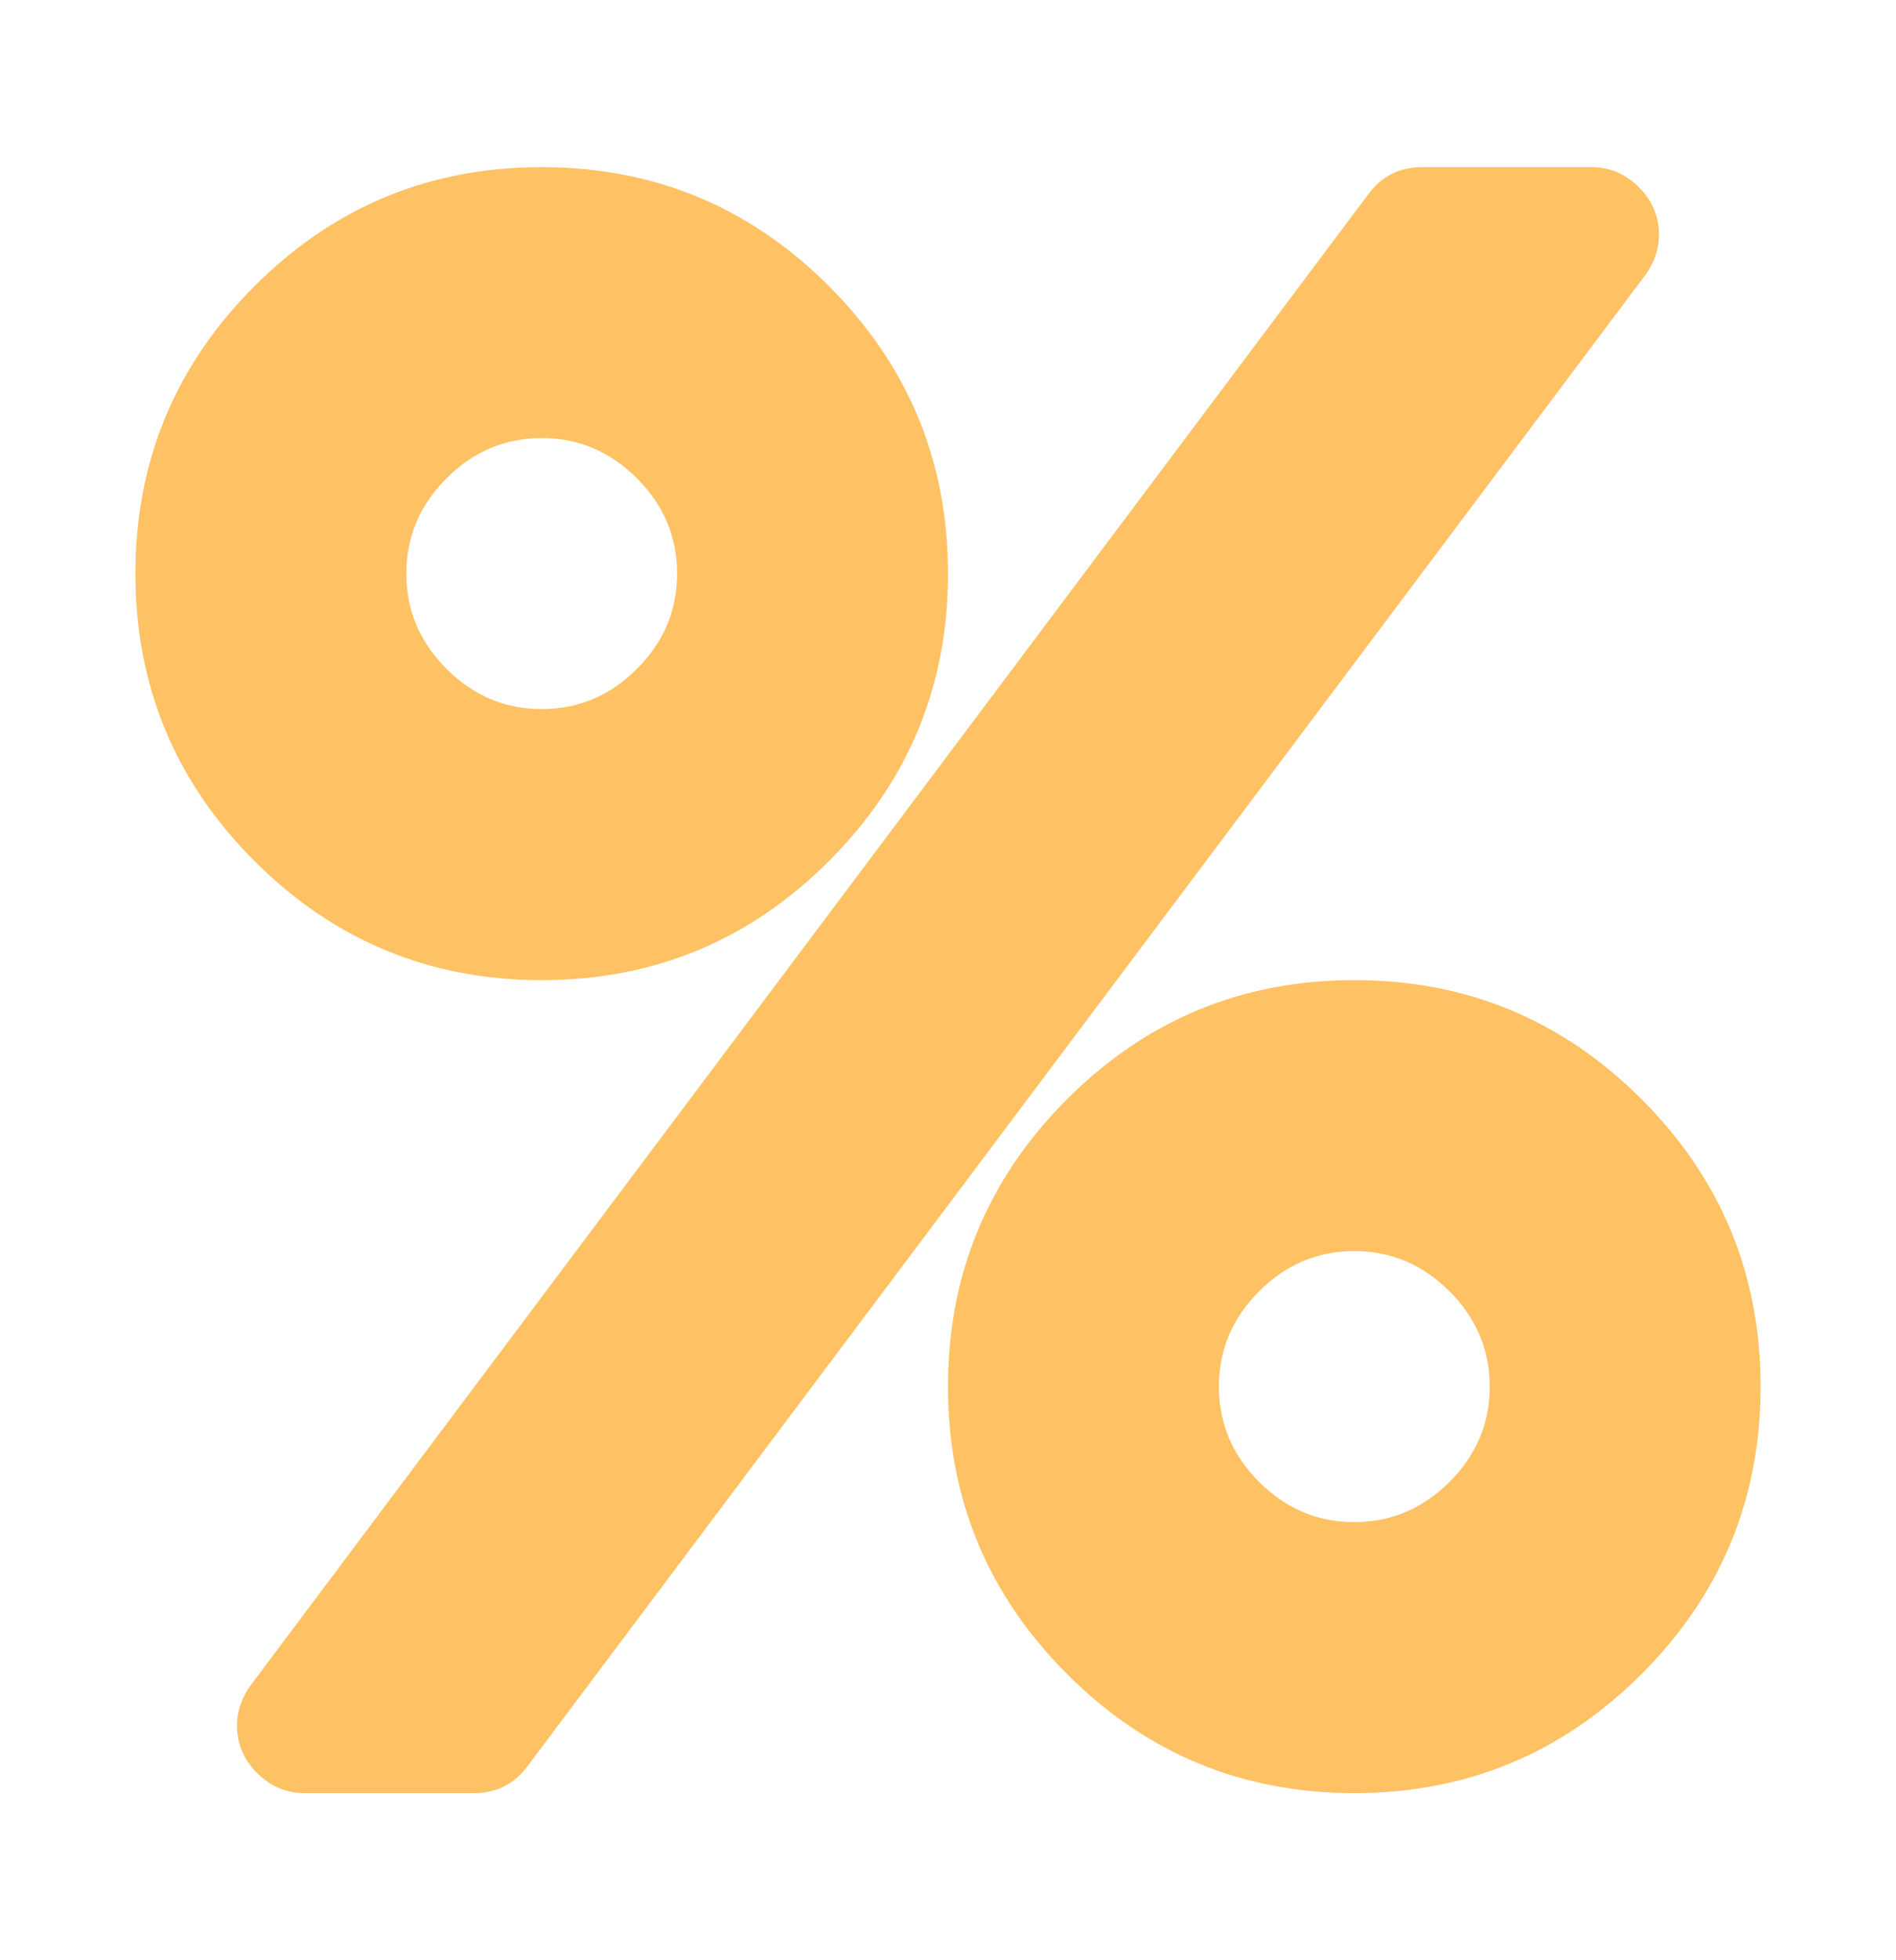 <svg width="30" height="31" viewBox="0 0 30 31" fill="none" xmlns="http://www.w3.org/2000/svg">
<path d="M23.572 21.928C23.572 21.348 23.36 20.846 22.936 20.422C22.511 19.997 22.009 19.785 21.429 19.785C20.848 19.785 20.346 19.997 19.922 20.422C19.498 20.846 19.286 21.348 19.286 21.928C19.286 22.509 19.498 23.011 19.922 23.435C20.346 23.859 20.848 24.071 21.429 24.071C22.009 24.071 22.511 23.859 22.936 23.435C23.36 23.011 23.572 22.509 23.572 21.928ZM10.714 9.071C10.714 8.491 10.502 7.989 10.078 7.564C9.654 7.14 9.152 6.928 8.572 6.928C7.991 6.928 7.489 7.14 7.065 7.564C6.641 7.989 6.429 8.491 6.429 9.071C6.429 9.652 6.641 10.154 7.065 10.578C7.489 11.002 7.991 11.214 8.572 11.214C9.152 11.214 9.654 11.002 10.078 10.578C10.502 10.154 10.714 9.652 10.714 9.071ZM27.857 21.928C27.857 23.703 27.23 25.218 25.974 26.474C24.718 27.729 23.203 28.357 21.429 28.357C19.654 28.357 18.139 27.729 16.884 26.474C15.628 25.218 15 23.703 15 21.928C15 20.154 15.628 18.639 16.884 17.383C18.139 16.128 19.654 15.5 21.429 15.5C23.203 15.5 24.718 16.128 25.974 17.383C27.23 18.639 27.857 20.154 27.857 21.928ZM26.25 3.714C26.25 3.937 26.178 4.149 26.033 4.35L8.354 27.922C8.142 28.212 7.857 28.357 7.5 28.357H4.822C4.531 28.357 4.28 28.251 4.068 28.039C3.856 27.827 3.75 27.576 3.75 27.285C3.75 27.062 3.823 26.85 3.968 26.649L21.646 3.078C21.858 2.788 22.143 2.643 22.5 2.643H25.179C25.469 2.643 25.72 2.749 25.932 2.961C26.144 3.173 26.25 3.424 26.25 3.714ZM15 9.071C15 10.846 14.372 12.361 13.117 13.616C11.861 14.872 10.346 15.5 8.572 15.5C6.797 15.5 5.282 14.872 4.026 13.616C2.771 12.361 2.143 10.846 2.143 9.071C2.143 7.297 2.771 5.782 4.026 4.526C5.282 3.27 6.797 2.643 8.572 2.643C10.346 2.643 11.861 3.27 13.117 4.526C14.372 5.782 15 7.297 15 9.071Z" fill="#FEC163"/>
</svg>
